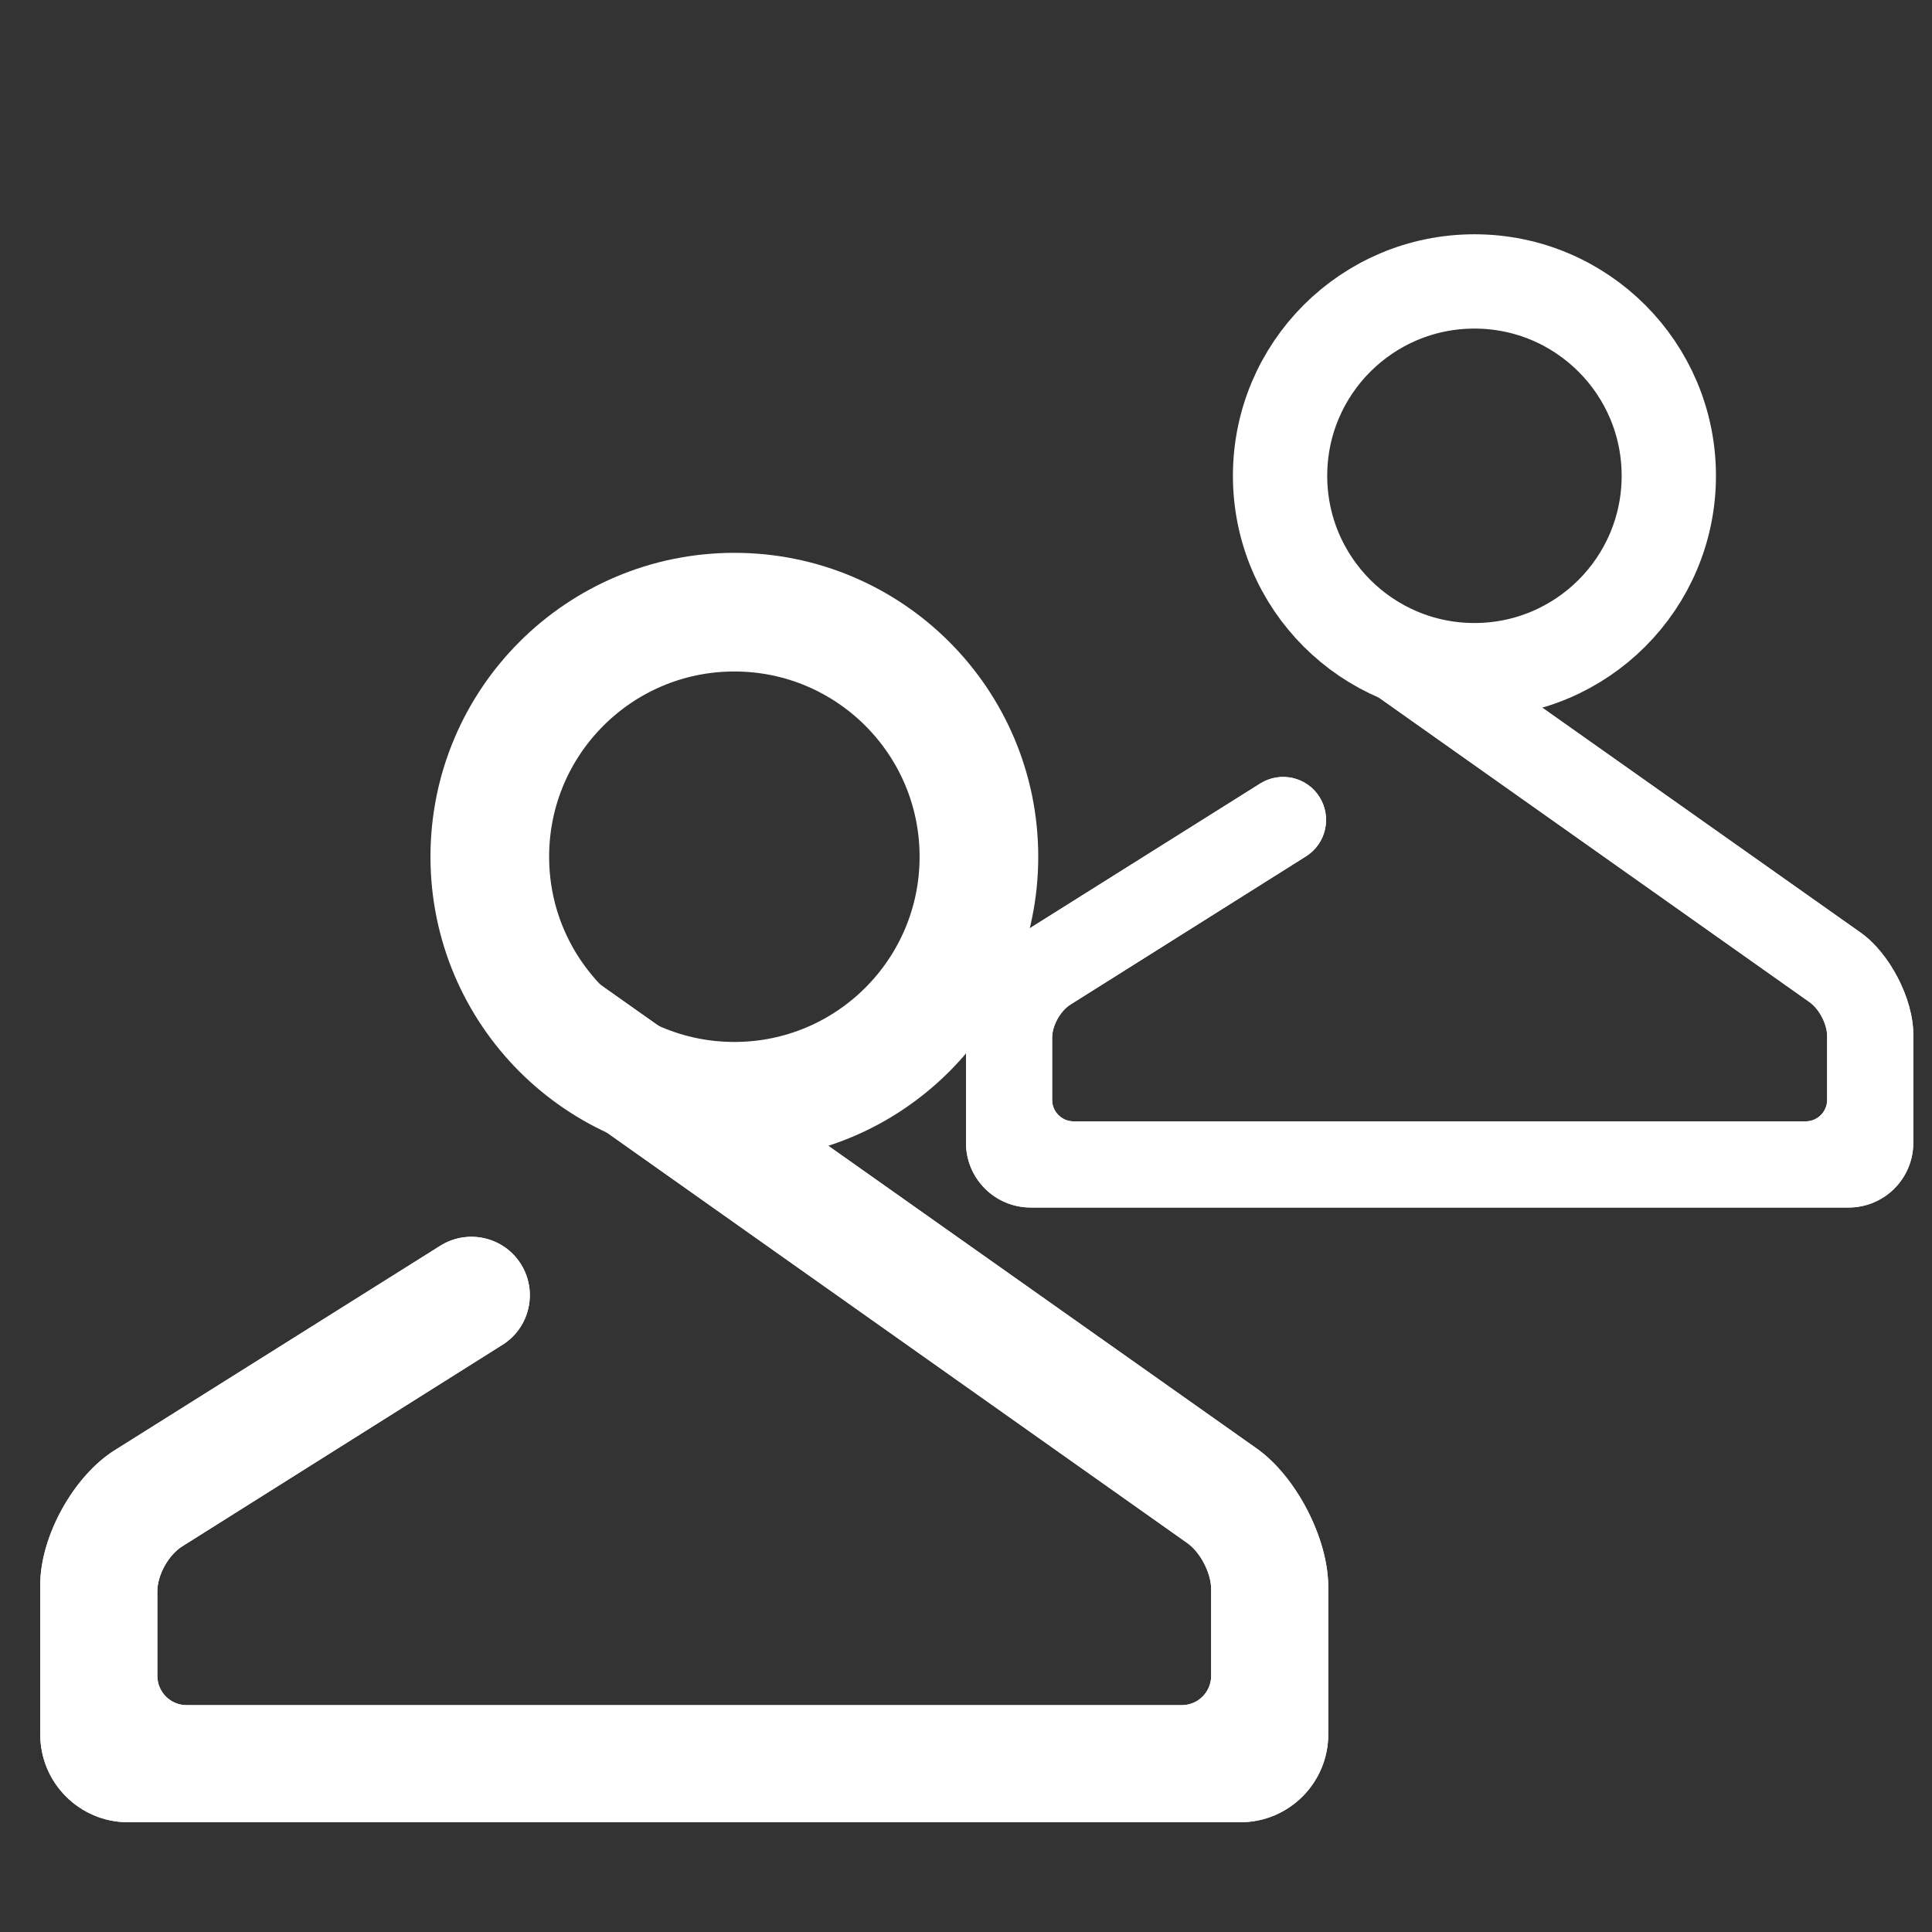 <?xml version="1.0" encoding="UTF-8" standalone="no"?>
<!-- Generator: Gravit.io -->

<svg
   xmlns:dc="http://purl.org/dc/elements/1.1/"
   xmlns:cc="http://creativecommons.org/ns#"
   xmlns:rdf="http://www.w3.org/1999/02/22-rdf-syntax-ns#"
   xmlns:svg="http://www.w3.org/2000/svg"
   xmlns="http://www.w3.org/2000/svg"
   xmlns:xlink="http://www.w3.org/1999/xlink"
   xmlns:sodipodi="http://sodipodi.sourceforge.net/DTD/sodipodi-0.dtd"
   xmlns:inkscape="http://www.inkscape.org/namespaces/inkscape"
   style="isolation:isolate"
   viewBox="0 0 48 48"
   width="48px"
   height="48px"
   version="1.1"
   id="svg48"
   sodipodi:docname="kaddressbook.svg"
   inkscape:version="0.92.4 (unknown)">
  <rect x="0" y="0" width="48" height="48" fill="#333333" stroke="none"/>
  <defs
     id="defs52">
    <linearGradient
       inkscape:collect="always"
       xlink:href="#_lgradient_12"
       id="linearGradient880"
       x1="10.695"
       y1="21.285"
       x2="25.795"
       y2="21.285"
       gradientUnits="userSpaceOnUse" />
    <linearGradient
       gradientTransform="matrix(0.795,0,0,0.795,22.133,-5.095)"
       inkscape:collect="always"
       xlink:href="#_lgradient_12"
       id="linearGradient880-3"
       x1="10.695"
       y1="21.285"
       x2="25.795"
       y2="21.285"
       gradientUnits="userSpaceOnUse" />
    <linearGradient
       id="linearGradient907"
       x1="0"
       y1="0.5"
       x2="1"
       y2="0.5"
       gradientTransform="matrix(23.535,0,0,15.399,24,14.601)"
       gradientUnits="userSpaceOnUse">
      <stop
         offset="0%"
         stop-opacity="1"
         style="stop-color:#ffffff"
         id="stop2-6" />
      <stop
         offset="98.261%"
         stop-opacity="1"
         style="stop-color:#ffffff"
         id="stop4-7" />
    </linearGradient>
  </defs>
  <sodipodi:namedview
     pagecolor="#ffffff"
     bordercolor="#ffffff"
     borderopacity="1"
     objecttolerance="10"
     gridtolerance="10"
     guidetolerance="10"
     inkscape:pageopacity="0"
     inkscape:pageshadow="2"
     inkscape:window-width="1366"
     inkscape:window-height="723"
     id="namedview50"
     showgrid="false"
     inkscape:zoom="4.6853791"
     inkscape:cx="17.783781"
     inkscape:cy="24"
     inkscape:window-x="0"
     inkscape:window-y="22"
     inkscape:window-maximized="1"
     inkscape:current-layer="g46" />
  <g
     id="g23">
    <linearGradient
       id="_lgradient_12"
       x1="0"
       y1="0.5"
       x2="1"
       y2="0.5"
       gradientTransform="matrix(23.535,0,0,15.399,24,14.601)"
       gradientUnits="userSpaceOnUse">
      <stop
         offset="0%"
         stop-opacity="1"
         style="stop-color:#ffffff"
         id="stop2" />
      <stop
         offset="98.261%"
         stop-opacity="1"
         style="stop-color:#ffffff"
         id="stop4" />
    </linearGradient>
    <path
       d="m 33.74,16.965 -0.872,-0.615 1.231,-1.749 0.877,0.62 11.248,7.948 c 0.724,0.511 1.311,1.645 1.311,2.531 v 2.695 C 47.535,29.281 46.816,30 45.93,30 H 25.605 C 24.719,30 24,29.281 24,28.395 v -2.733 c 0,-0.886 0.609,-1.987 1.359,-2.458 l 5.948,-3.736 v 0 c 0.501,-0.316 1.163,-0.166 1.476,0.334 v 0 c 0.313,0.501 0.162,1.161 -0.337,1.474 v 0 l -5.854,3.684 c -0.25,0.157 -0.452,0.525 -0.452,0.82 v 1.546 c 0,0.295 0.239,0.534 0.534,0.534 H 44.86 c 0.296,0 0.535,-0.239 0.535,-0.534 v -1.584 c 0,-0.295 -0.195,-0.673 -0.436,-0.843 z"
       id="path7"
       inkscape:connector-curvature="0"
       style="fill:url(#_lgradient_12)" />
    <linearGradient
       id="_lgradient_13"
       x1="0"
       y1="0.5"
       x2="1"
       y2="0.5"
       gradientTransform="matrix(23.535,0,0,15.399,24,14.601)"
       gradientUnits="userSpaceOnUse">
      <stop
         offset="0%"
         stop-opacity="1"
         style="stop-color:#ffffff"
         id="stop9" />
      <stop
         offset="98.261%"
         stop-opacity="1"
         style="stop-color:#ffffff"
         id="stop11" />
    </linearGradient>
    <path
       d="m 33.74,16.965 -0.872,-0.615 1.231,-1.749 0.877,0.62 11.248,7.948 c 0.724,0.511 1.311,1.645 1.311,2.531 v 2.695 C 47.535,29.281 46.816,30 45.93,30 H 25.605 C 24.719,30 24,29.281 24,28.395 v -2.733 c 0,-0.886 0.609,-1.987 1.359,-2.458 l 5.948,-3.736 v 0 c 0.501,-0.316 1.163,-0.166 1.476,0.334 v 0 c 0.313,0.501 0.162,1.161 -0.337,1.474 v 0 l -5.854,3.684 c -0.25,0.157 -0.452,0.525 -0.452,0.82 v 1.546 c 0,0.295 0.239,0.534 0.534,0.534 H 44.86 c 0.296,0 0.535,-0.239 0.535,-0.534 v -1.584 c 0,-0.295 -0.195,-0.673 -0.436,-0.843 z"
       id="path14"
       inkscape:connector-curvature="0"
       style="fill:url(#_lgradient_13)" />
    <linearGradient
       id="_lgradient_14"
       x1="0"
       y1="0.5"
       x2="1"
       y2="0.5">
      <stop
         offset="0%"
         stop-opacity="1"
         style="stop-color:#ffffff"
         id="stop16" />
      <stop
         offset="98.261%"
         stop-opacity="1"
         style="stop-color:#ffffff"
         id="stop18" />
    </linearGradient>
  </g>
  <g
     id="g46">
    <linearGradient
       id="_lgradient_15"
       x1="0"
       y1="0.5"
       x2="1"
       y2="0.5"
       gradientTransform="matrix(32,0,0,20.938,1,24.335)"
       gradientUnits="userSpaceOnUse">
      <stop
         offset="0%"
         stop-opacity="1"
         style="stop-color:#ffffff"
         id="stop25" />
      <stop
         offset="98.261%"
         stop-opacity="1"
         style="stop-color:#ffffff"
         id="stop27" />
    </linearGradient>
    <path
       d="m 14.244,27.549 -1.186,-0.836 1.673,-2.378 1.193,0.843 15.294,10.807 C 32.202,36.679 33,38.221 33,39.425 v 3.666 c 0,1.204 -0.978,2.182 -2.182,2.182 H 3.182 C 1.978,45.273 1,44.295 1,43.091 V 39.375 C 1,38.17 1.828,36.673 2.848,36.032 l 8.087,-5.079 v 0 c 0.682,-0.43 1.581,-0.226 2.007,0.454 v 0 c 0.425,0.681 0.22,1.578 -0.458,2.004 v 0 L 4.525,38.42 c -0.34,0.214 -0.616,0.713 -0.616,1.115 v 2.101 c 0,0.402 0.326,0.728 0.727,0.728 h 24.728 c 0.401,0 0.727,-0.326 0.727,-0.728 v -2.152 c 0,-0.402 -0.266,-0.916 -0.594,-1.148 z"
       id="path30"
       inkscape:connector-curvature="0"
       style="fill:url(#_lgradient_15)" />
    <linearGradient
       id="_lgradient_16"
       x1="0"
       y1="0.5"
       x2="1"
       y2="0.5"
       gradientTransform="matrix(32,0,0,20.938,1,24.335)"
       gradientUnits="userSpaceOnUse">
      <stop
         offset="0%"
         stop-opacity="1"
         style="stop-color:#ffffff"
         id="stop32" />
      <stop
         offset="98.261%"
         stop-opacity="1"
         style="stop-color:#ffffff"
         id="stop34" />
    </linearGradient>
    <path
       d="m 14.244,27.549 -1.186,-0.836 1.673,-2.378 1.193,0.843 15.294,10.807 C 32.202,36.679 33,38.221 33,39.425 v 3.666 c 0,1.204 -0.978,2.182 -2.182,2.182 H 3.182 C 1.978,45.273 1,44.295 1,43.091 V 39.375 C 1,38.17 1.828,36.673 2.848,36.032 l 8.087,-5.079 v 0 c 0.682,-0.43 1.581,-0.226 2.007,0.454 v 0 c 0.425,0.681 0.22,1.578 -0.458,2.004 v 0 L 4.525,38.42 c -0.34,0.214 -0.616,0.713 -0.616,1.115 v 2.101 c 0,0.402 0.326,0.728 0.727,0.728 h 24.728 c 0.401,0 0.727,-0.326 0.727,-0.728 v -2.152 c 0,-0.402 -0.266,-0.916 -0.594,-1.148 z"
       id="path37"
       inkscape:connector-curvature="0"
       style="fill:url(#_lgradient_16)" />
    <linearGradient
       id="_lgradient_17"
       x1="0"
       y1="0.5"
       x2="1"
       y2="0.5">
      <stop
         offset="0%"
         stop-opacity="1"
         style="stop-color:#ffffff"
         id="stop39" />
      <stop
         offset="98.261%"
         stop-opacity="1"
         style="stop-color:#ffffff"
         id="stop41" />
    </linearGradient>
    <ellipse
       style="opacity:1;fill:#ffffff;fill-opacity:0;stroke:url(#linearGradient880);stroke-width:2.948;stroke-linecap:round;stroke-linejoin:round;stroke-miterlimit:4;stroke-dasharray:none;stroke-opacity:1;paint-order:normal"
       id="path864"
       cx="18.245"
       cy="21.285"
       rx="6.076"
       ry="6.076" />
    <circle
       style="opacity:1;isolation:isolate;fill:#ffffff;fill-opacity:0;stroke:url(#linearGradient880-3);stroke-width:2.343;stroke-linecap:round;stroke-linejoin:round;stroke-miterlimit:4;stroke-dasharray:none;stroke-opacity:1;paint-order:normal"
       id="path864-5"
       cx="36.632"
       cy="11.821"
       r="4.829" />
  </g>
</svg>
